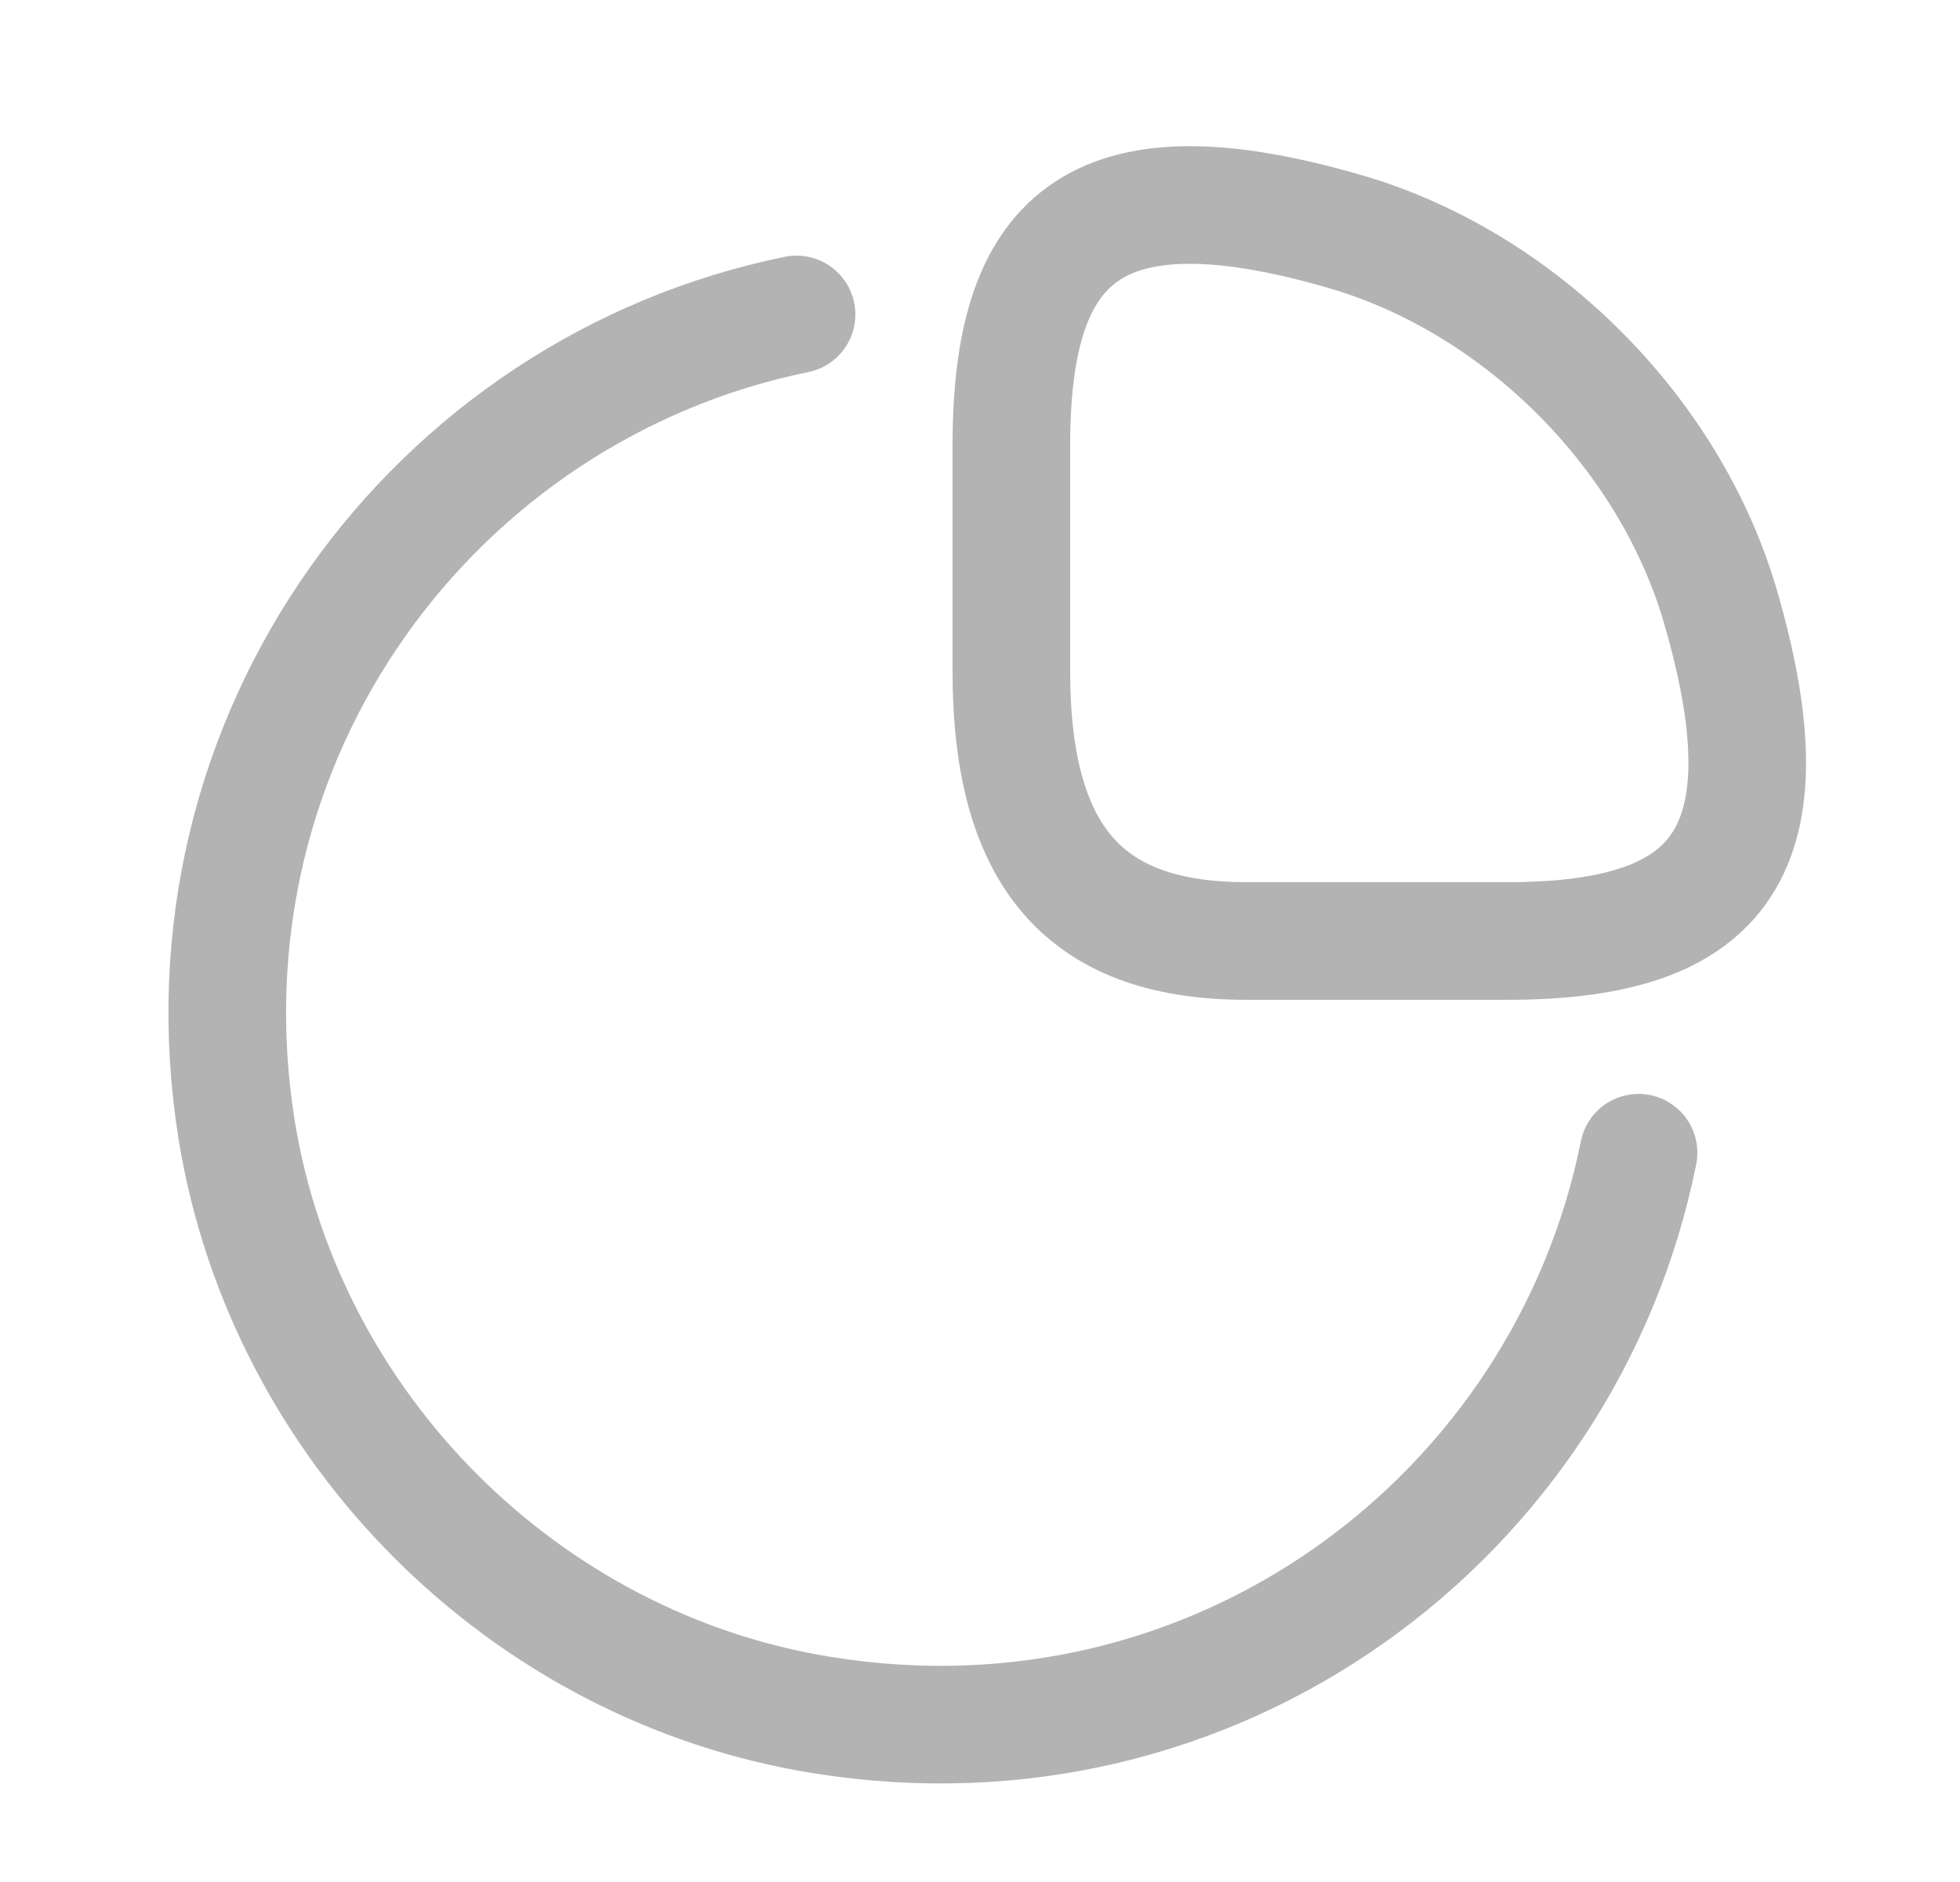 <svg width="25" height="24" viewBox="0 0 25 24" fill="none" xmlns="http://www.w3.org/2000/svg">
<g id="graph">
<path id="Vector" d="M19.22 12C21.82 12 22.9 11 21.94 7.72C21.29 5.51 19.39 3.61 17.18 2.96C13.9 2 12.9 3.08 12.9 5.68V8.56C12.9 11 13.9 12 15.9 12H19.22Z" stroke="#B3B3B3" stroke-width="1.5" stroke-linecap="round" stroke-linejoin="round"/>
<path id="Vector_2" d="M20.9 14.7C19.97 19.33 15.53 22.69 10.48 21.87C6.69 21.26 3.64 18.21 3.02 14.42C2.21 9.39 5.55 4.95 10.16 4.01" stroke="#B3B3B3" stroke-width="1.5" stroke-linecap="round" stroke-linejoin="round"/>
</g>
</svg>
